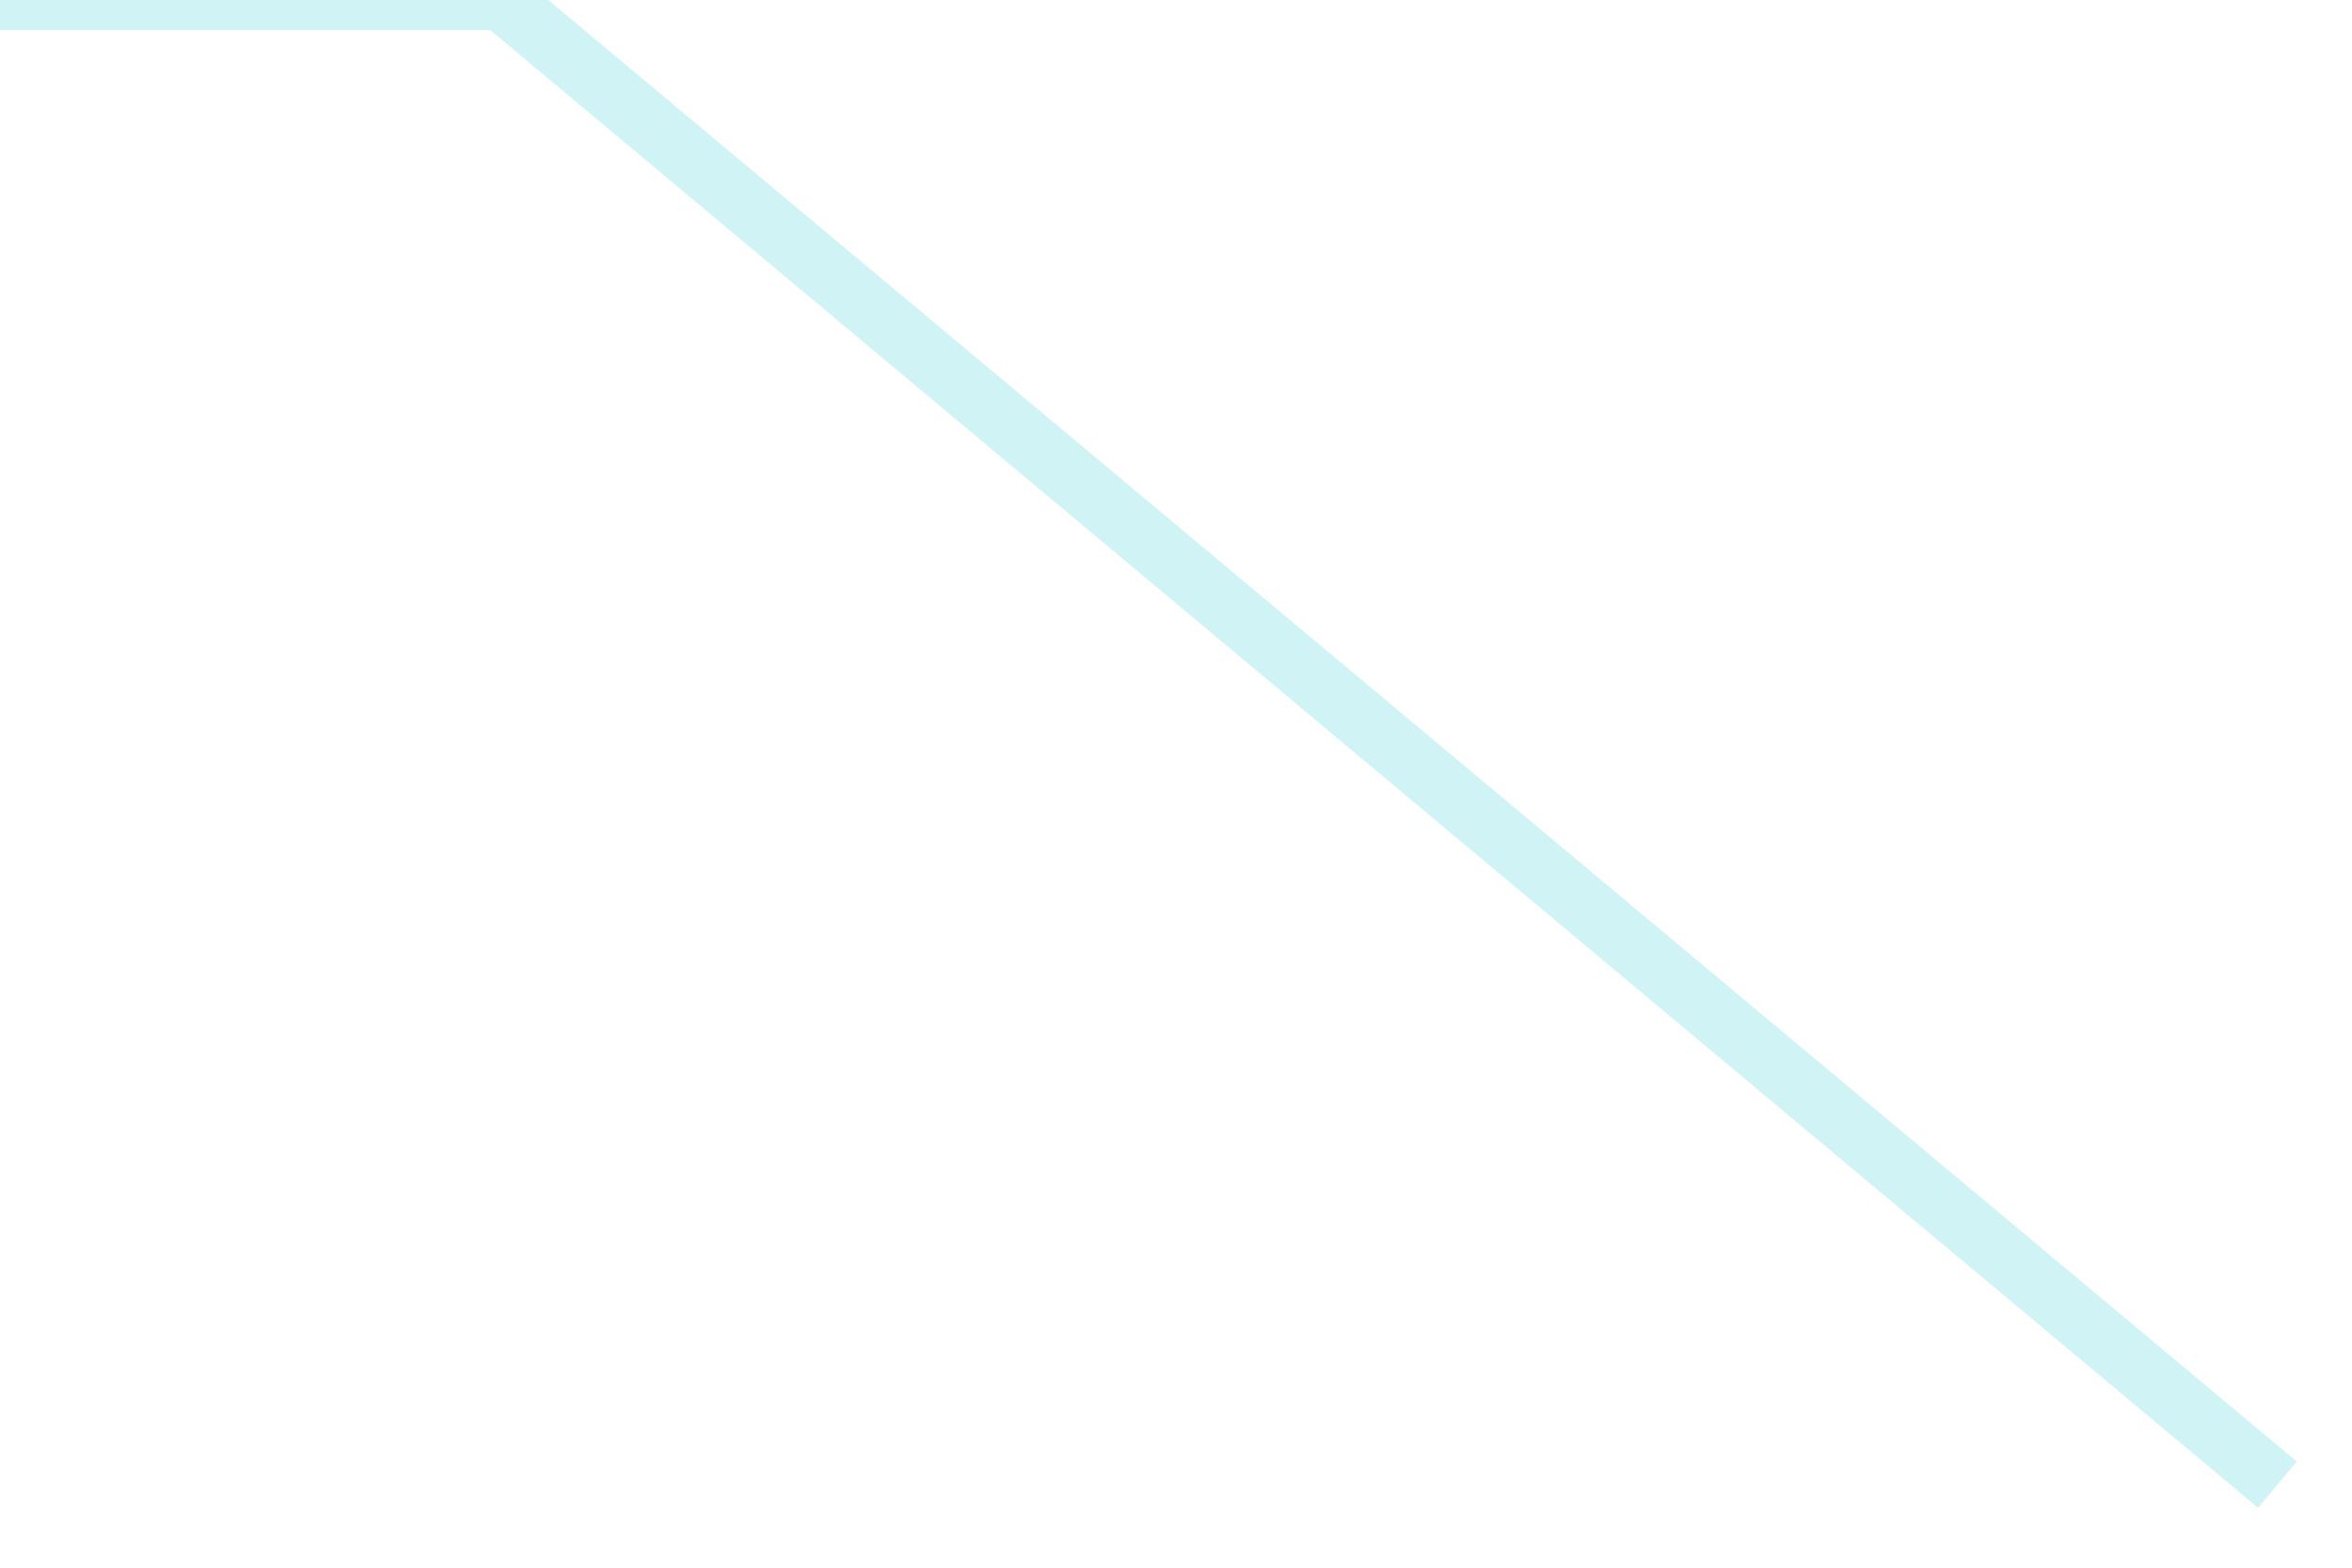﻿<?xml version="1.0" encoding="utf-8"?>
<svg version="1.1" xmlns:xlink="http://www.w3.org/1999/xlink" width="39px" height="26px" xmlns="http://www.w3.org/2000/svg">
  <g transform="matrix(1 0 0 1 -1450 -542 )">
    <path d="M 0 0  L 8.312 0  L 37.763 24.623  " stroke-width="1" stroke="#15c3d6" fill="none" stroke-opacity="0.2" transform="matrix(1 0 0 1 1450 542 )" />
  </g>
</svg>